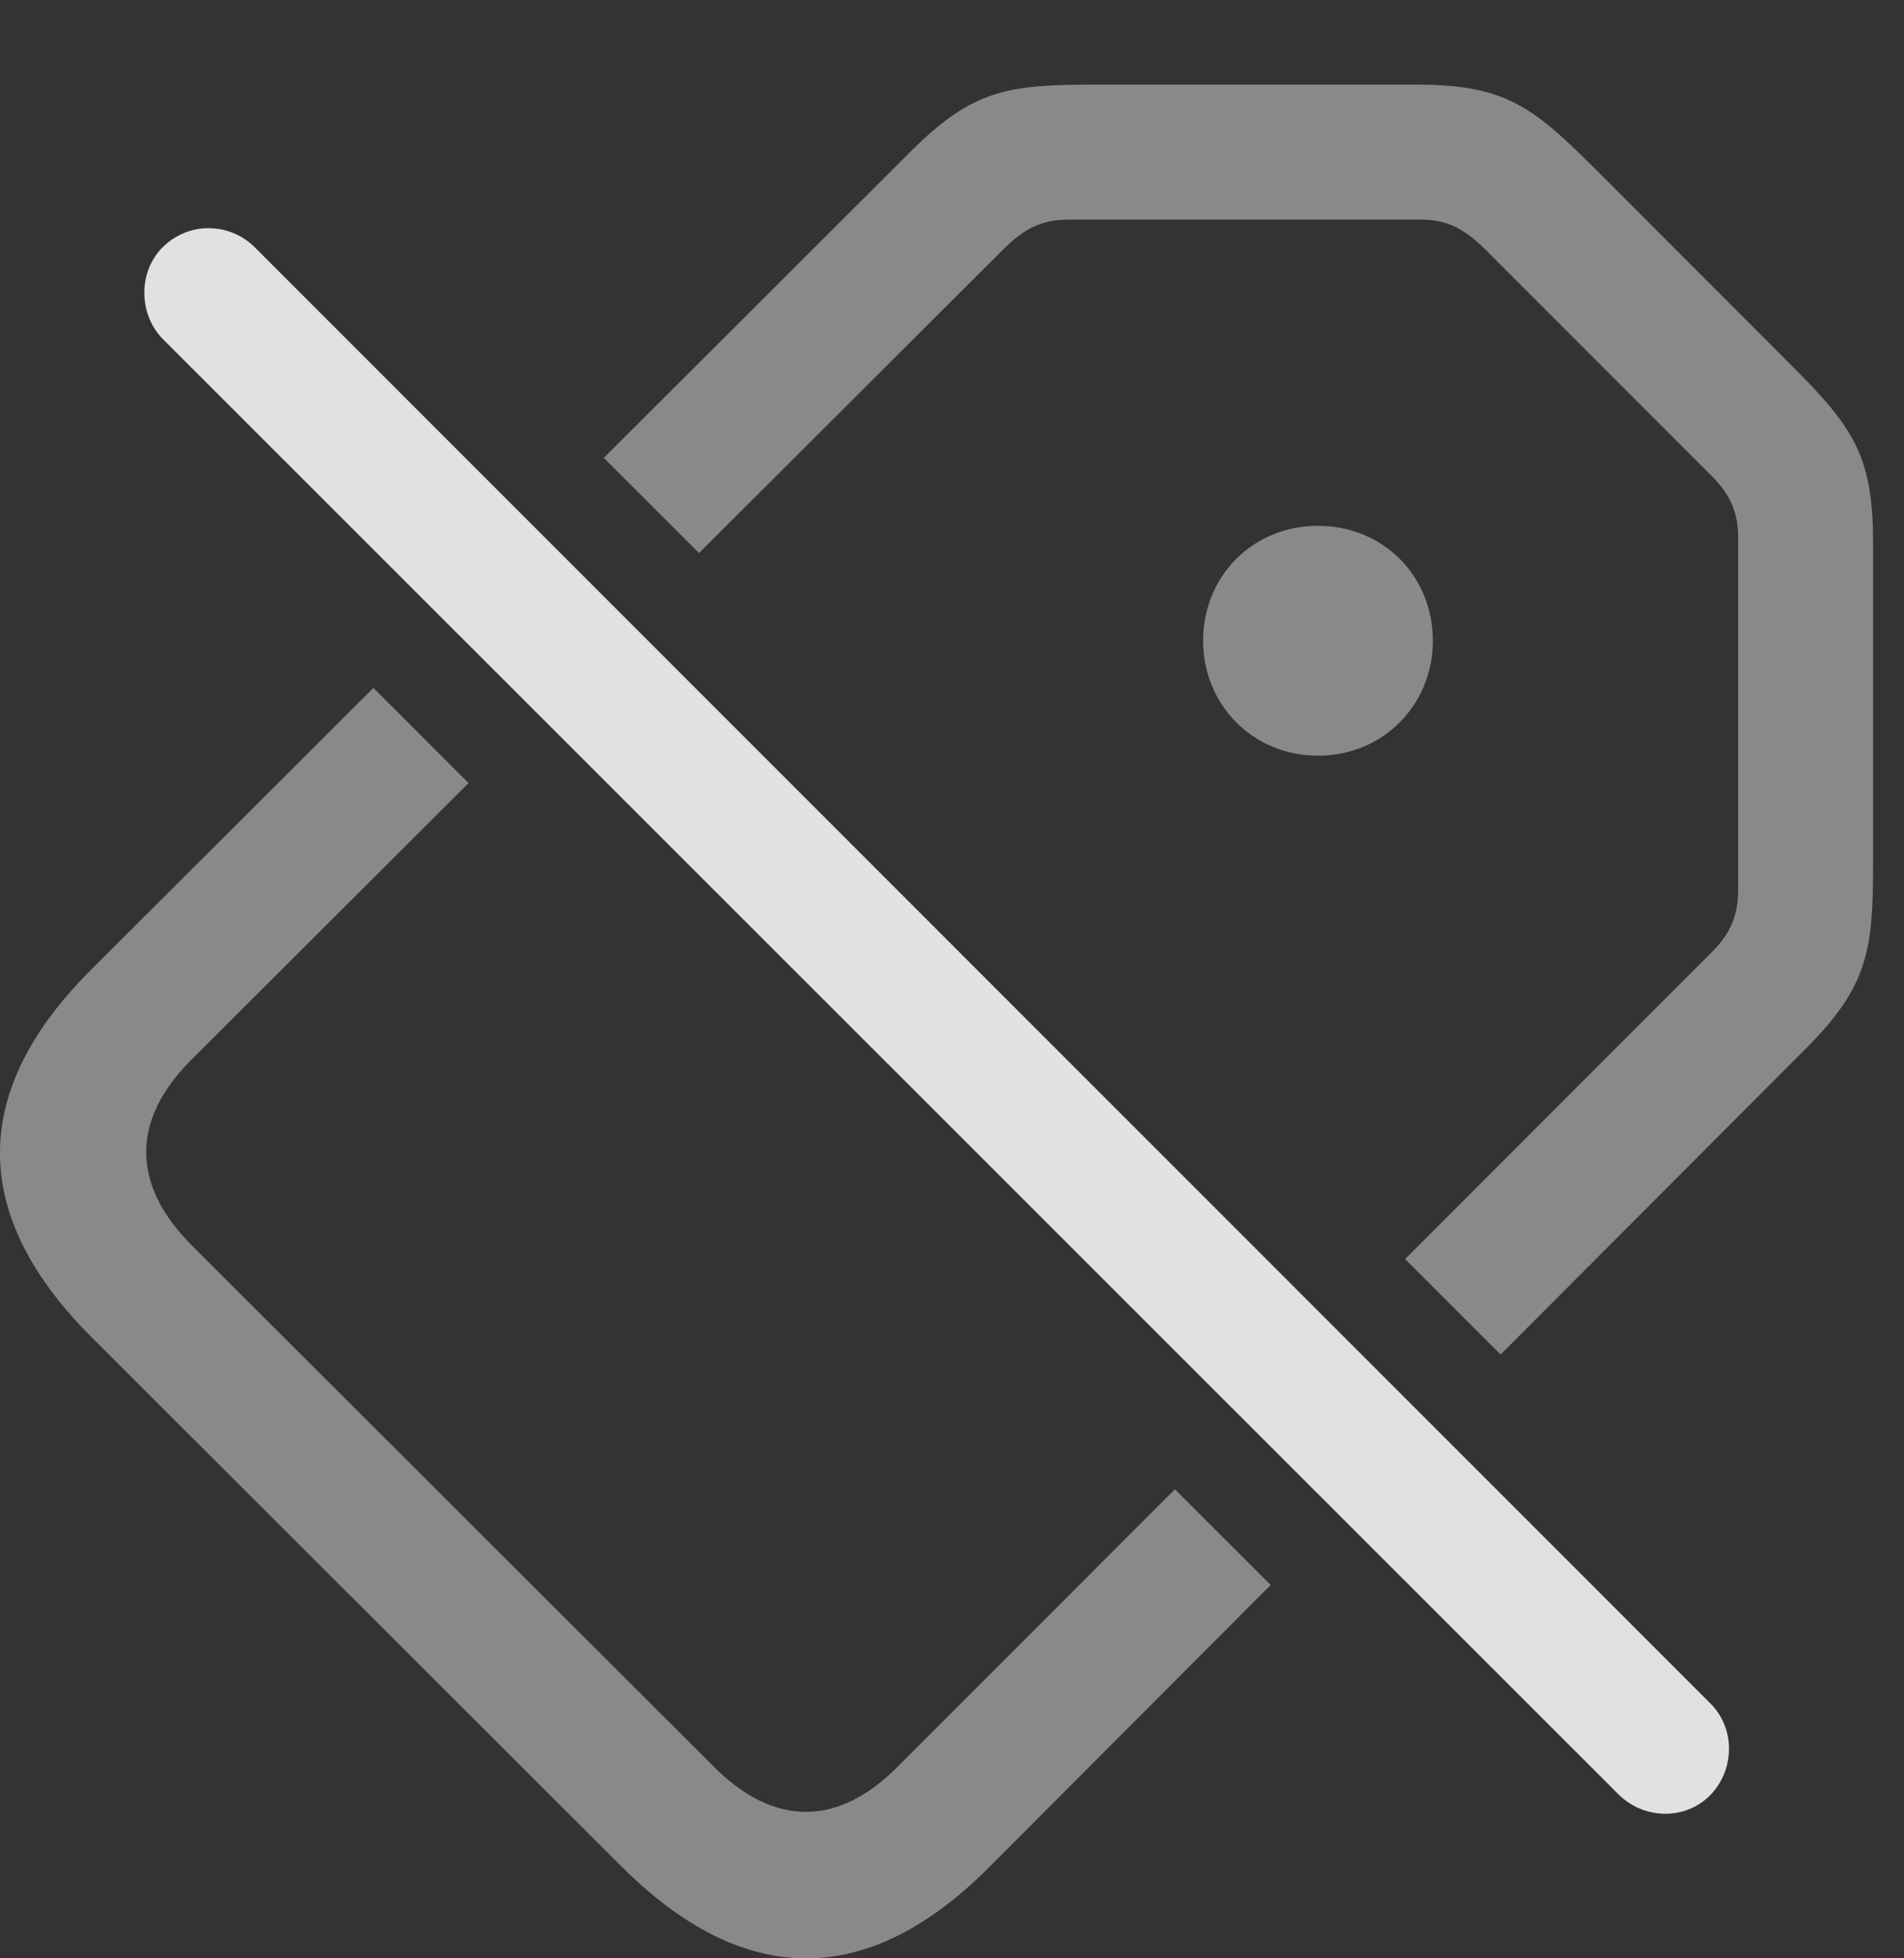 <?xml version="1.0" encoding="UTF-8"?>
<!--Generator: Apple Native CoreSVG 341-->
<!DOCTYPE svg
PUBLIC "-//W3C//DTD SVG 1.1//EN"
       "http://www.w3.org/Graphics/SVG/1.1/DTD/svg11.dtd">
<svg version="1.1" xmlns="http://www.w3.org/2000/svg" xmlns:xlink="http://www.w3.org/1999/xlink" viewBox="0 0 22.175 22.8">
 <rect x="0" y="0" width="22.175" height="22.8" fill="#333333" stroke="none"/>
 <g>
  <rect height="22.8" opacity="0" width="22.175" x="0" y="0"/>
  <path d="M5.457 9.117L2.225 12.342C1.532 13.036 1.522 13.788 2.235 14.501L8.3 20.555C9.012 21.278 9.764 21.268 10.458 20.565L13.684 17.339L14.799 18.453L11.512 21.747C10.116 23.143 8.68 23.163 7.245 21.737L1.063 15.565C-0.363 14.139-0.343 12.694 1.053 11.298L4.349 8.009ZM18.583 1.971L20.829 4.218C21.571 4.96 21.815 5.282 21.815 6.317L21.815 10.028C21.815 11.053 21.766 11.473 21.034 12.206L17.477 15.77L16.365 14.658L19.93 11.092C20.126 10.897 20.243 10.692 20.243 10.37L20.243 6.249C20.243 5.946 20.136 5.741 19.93 5.536L17.274 2.88C17.059 2.675 16.864 2.557 16.552 2.557L12.44 2.557C12.108 2.557 11.913 2.684 11.708 2.88L8.141 6.439L7.032 5.331L10.604 1.766C11.337 1.034 11.747 0.985 12.772 0.985L16.493 0.985C17.528 0.985 17.85 1.239 18.583 1.971ZM16.688 7.46C16.688 8.202 16.112 8.798 15.35 8.798C14.589 8.798 14.012 8.202 14.012 7.46C14.012 6.708 14.589 6.122 15.35 6.122C16.112 6.122 16.688 6.708 16.688 7.46Z" fill="white" fill-opacity="0.425"/>
  <path d="M18.856 20.897C19.159 21.19 19.637 21.19 19.921 20.897C20.204 20.604 20.214 20.126 19.921 19.833L2.968 2.88C2.675 2.587 2.196 2.577 1.893 2.88C1.61 3.163 1.61 3.651 1.893 3.944Z" fill="white" fill-opacity="0.85"/>
 </g>
</svg>
